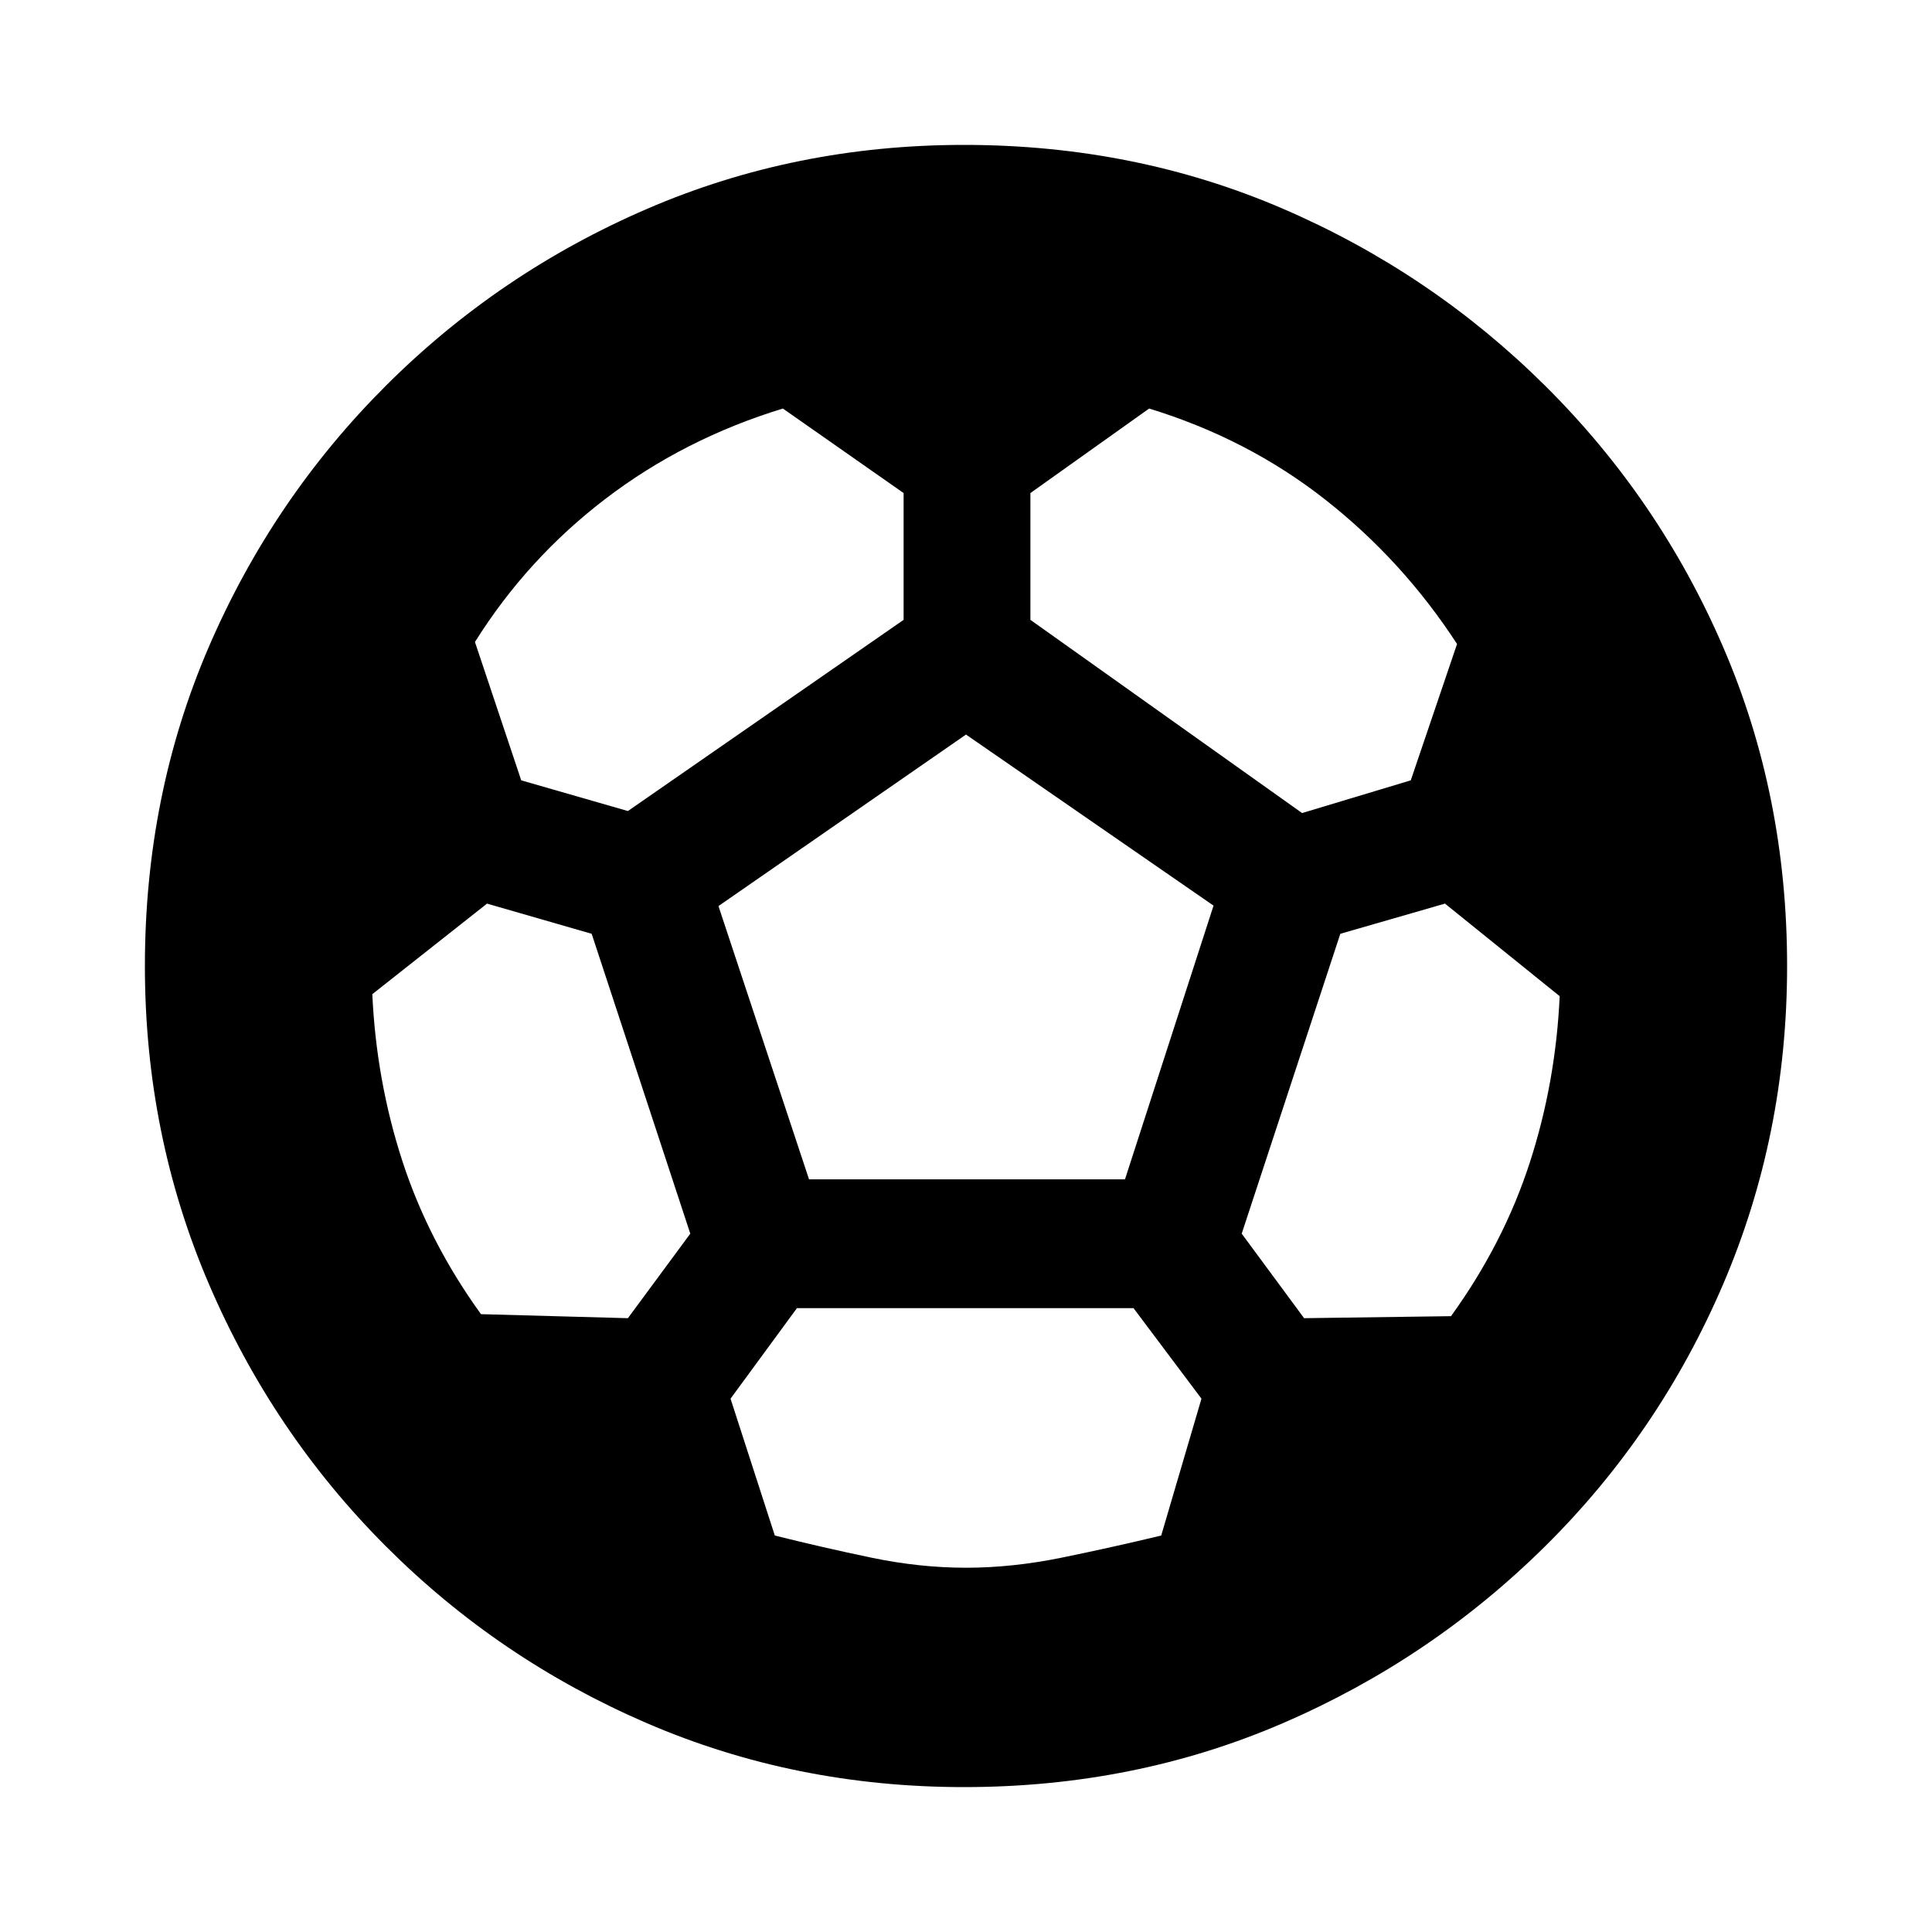 <svg xmlns="http://www.w3.org/2000/svg" height="20" viewBox="0 -960 960 960" width="20"><path d="M479-72q-83.91 0-157.57-31.76-73.65-31.77-129.79-88Q135.5-248 103.75-322.09 72-396.17 72-480q0-84.91 31.76-158.57 31.77-73.65 88-129.79Q248-824.5 321.59-856.25 395.17-888 479-888q84.91 0 158.57 31.76 73.65 31.77 130.29 88Q824.5-712 856.25-638.41 888-564.83 888-480q0 83.91-31.76 158.07-31.77 74.15-88.5 130.29Q711-135.5 637.41-103.75 563.83-72 479-72Zm168-484 54-16.25L724-640q-27-41.5-65.5-71.75T571-757l-59 42v63l135 96Zm-335-1 137-95v-63l-60-42q-49 15-88 44.75T236-641l23 68.75L312-557Zm-73 250 73 2 31-42-49-149-52-15-57 45q2 43.24 15 83.12T239-307Zm241 126q23 0 47.5-5t49.5-11l20-68-33.77-45H396l-33 45 22 68q24 6 48 11t47 5Zm-78-193h157l44-136-123-85-123 85.22L402-374Zm319 68q26-36 39-75.88 13-39.88 15-83.12l-57-46-52 15-49 149 31 42 73-1Z"/></svg>